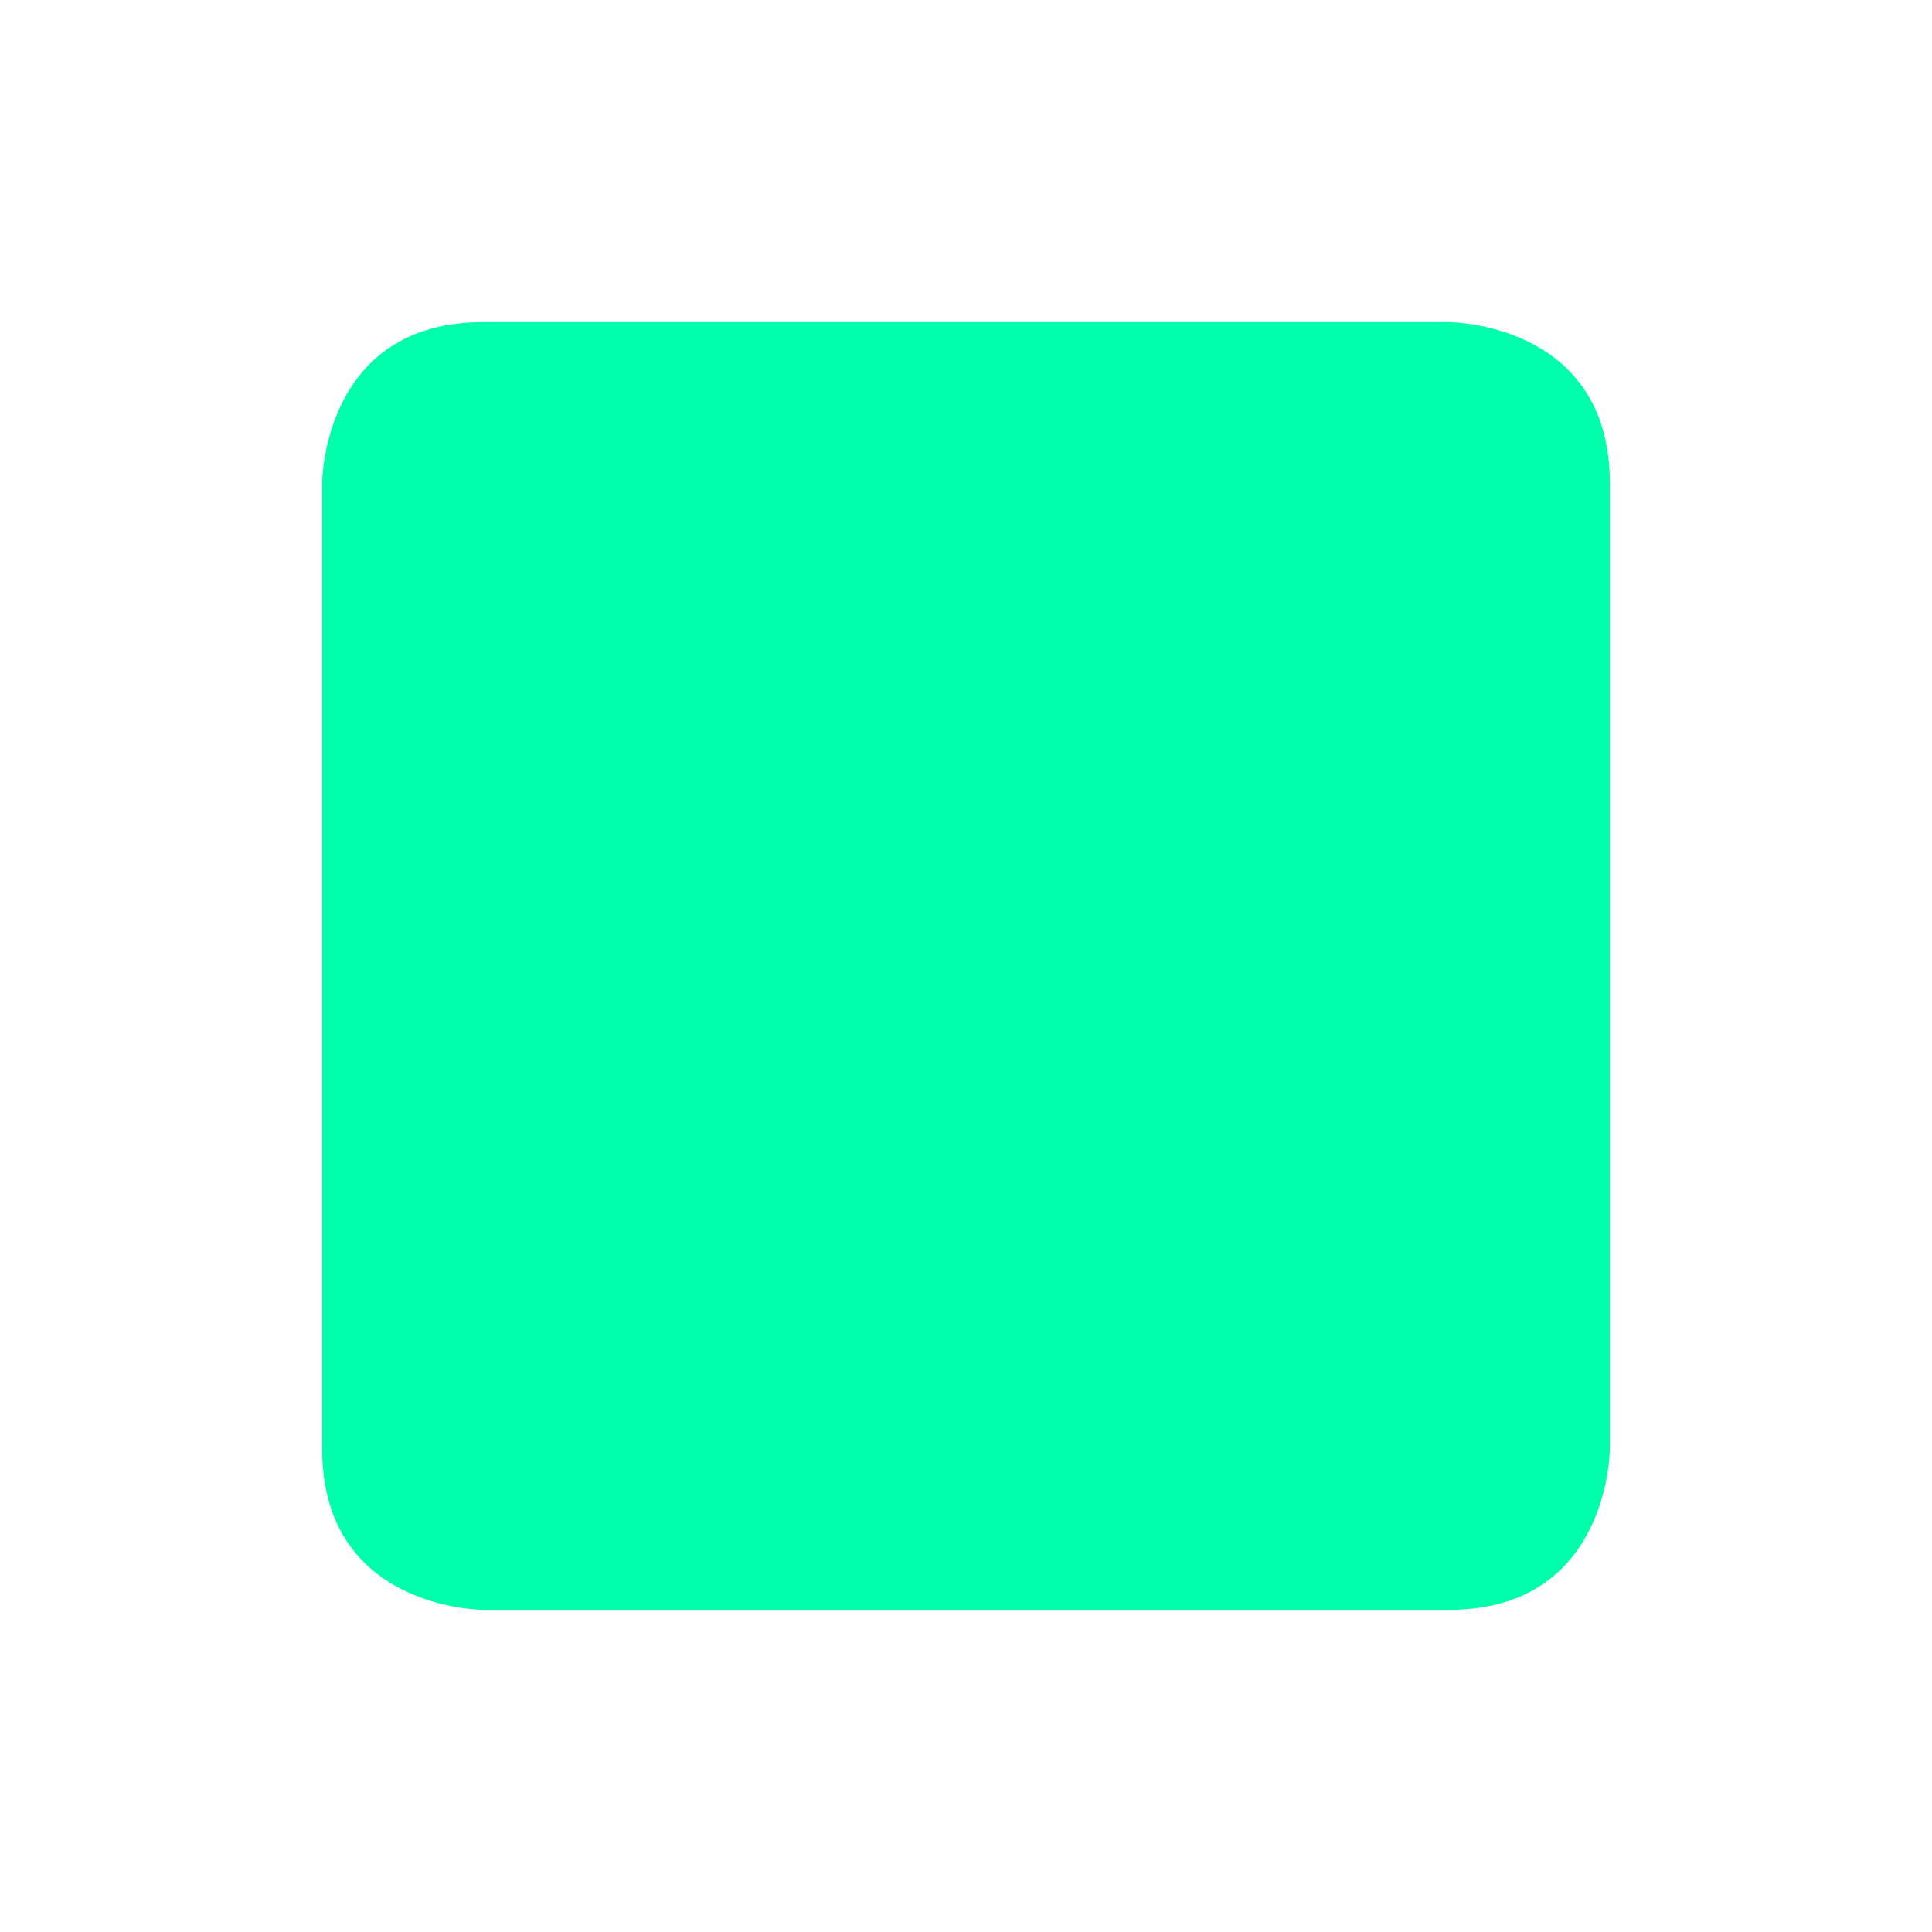 <svg xmlns="http://www.w3.org/2000/svg" xmlns:xlink="http://www.w3.org/1999/xlink" width="16" height="16" viewBox="0 0 16 16" version="1.1">
<g id="surface1">
<path style=" stroke:none;fill-rule:nonzero;fill:rgb(0%,100%,66.667%);fill-opacity:1;" d="M 4 2.668 L 12 2.668 C 12 2.668 13.332 2.668 13.332 4 L 13.332 12 C 13.332 12 13.332 13.332 12 13.332 L 4 13.332 C 4 13.332 2.668 13.332 2.668 12 L 2.668 4 C 2.668 4 2.668 2.668 4 2.668 Z M 4 2.668 "/>
</g>
</svg>
